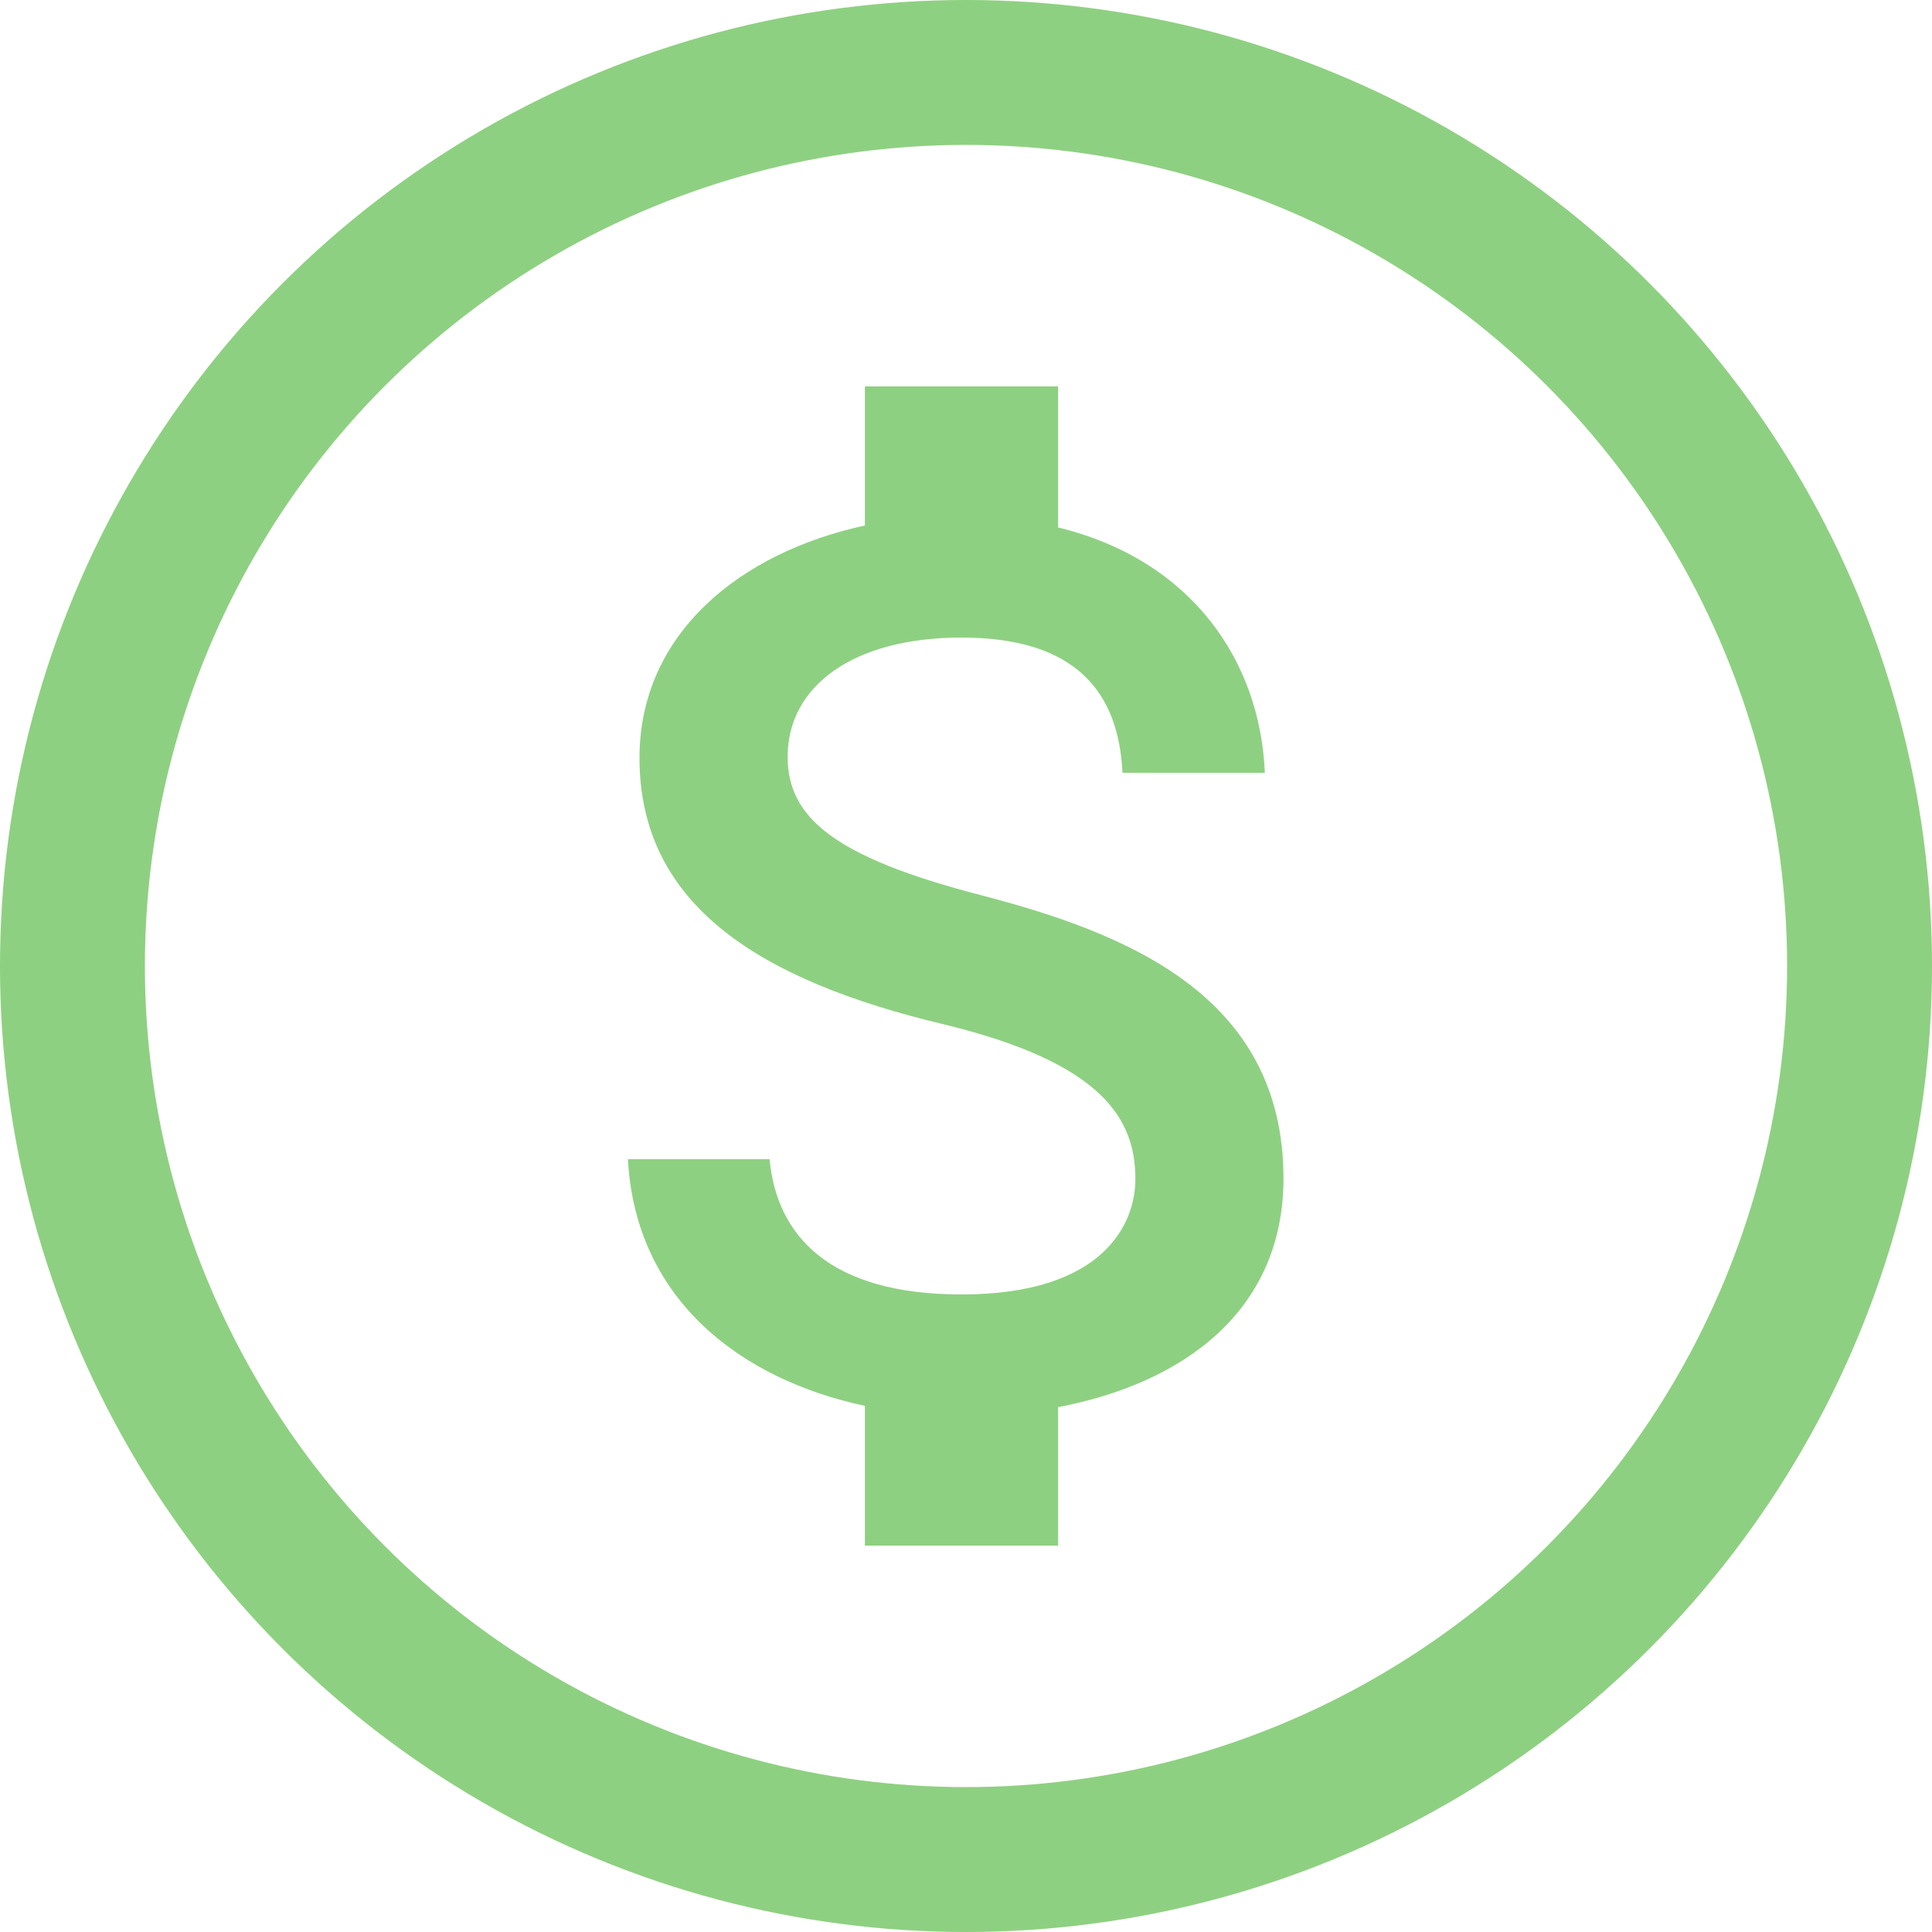 <svg width="40" height="40" viewBox="0 0 40 40" fill="none" xmlns="http://www.w3.org/2000/svg">
<circle cx="20" cy="20" r="18.5" stroke="#8ED081" stroke-width="3"/>
<path d="M20.307 18.533C17.28 17.747 16.307 16.933 16.307 15.667C16.307 14.213 17.653 13.2 19.907 13.2C22.28 13.2 23.16 14.333 23.24 16H26.187C26.093 13.707 24.693 11.6 21.907 10.92V8H17.907V10.88C15.32 11.44 13.24 13.12 13.24 15.693C13.24 18.773 15.787 20.307 19.507 21.2C22.84 22 23.507 23.173 23.507 24.413C23.507 25.333 22.853 26.8 19.907 26.8C17.16 26.8 16.08 25.573 15.933 24H13C13.16 26.92 15.347 28.56 17.907 29.107V32H21.907V29.133C24.507 28.64 26.573 27.133 26.573 24.4C26.573 20.613 23.333 19.32 20.307 18.533Z" fill="#8ED081"/>
</svg>
